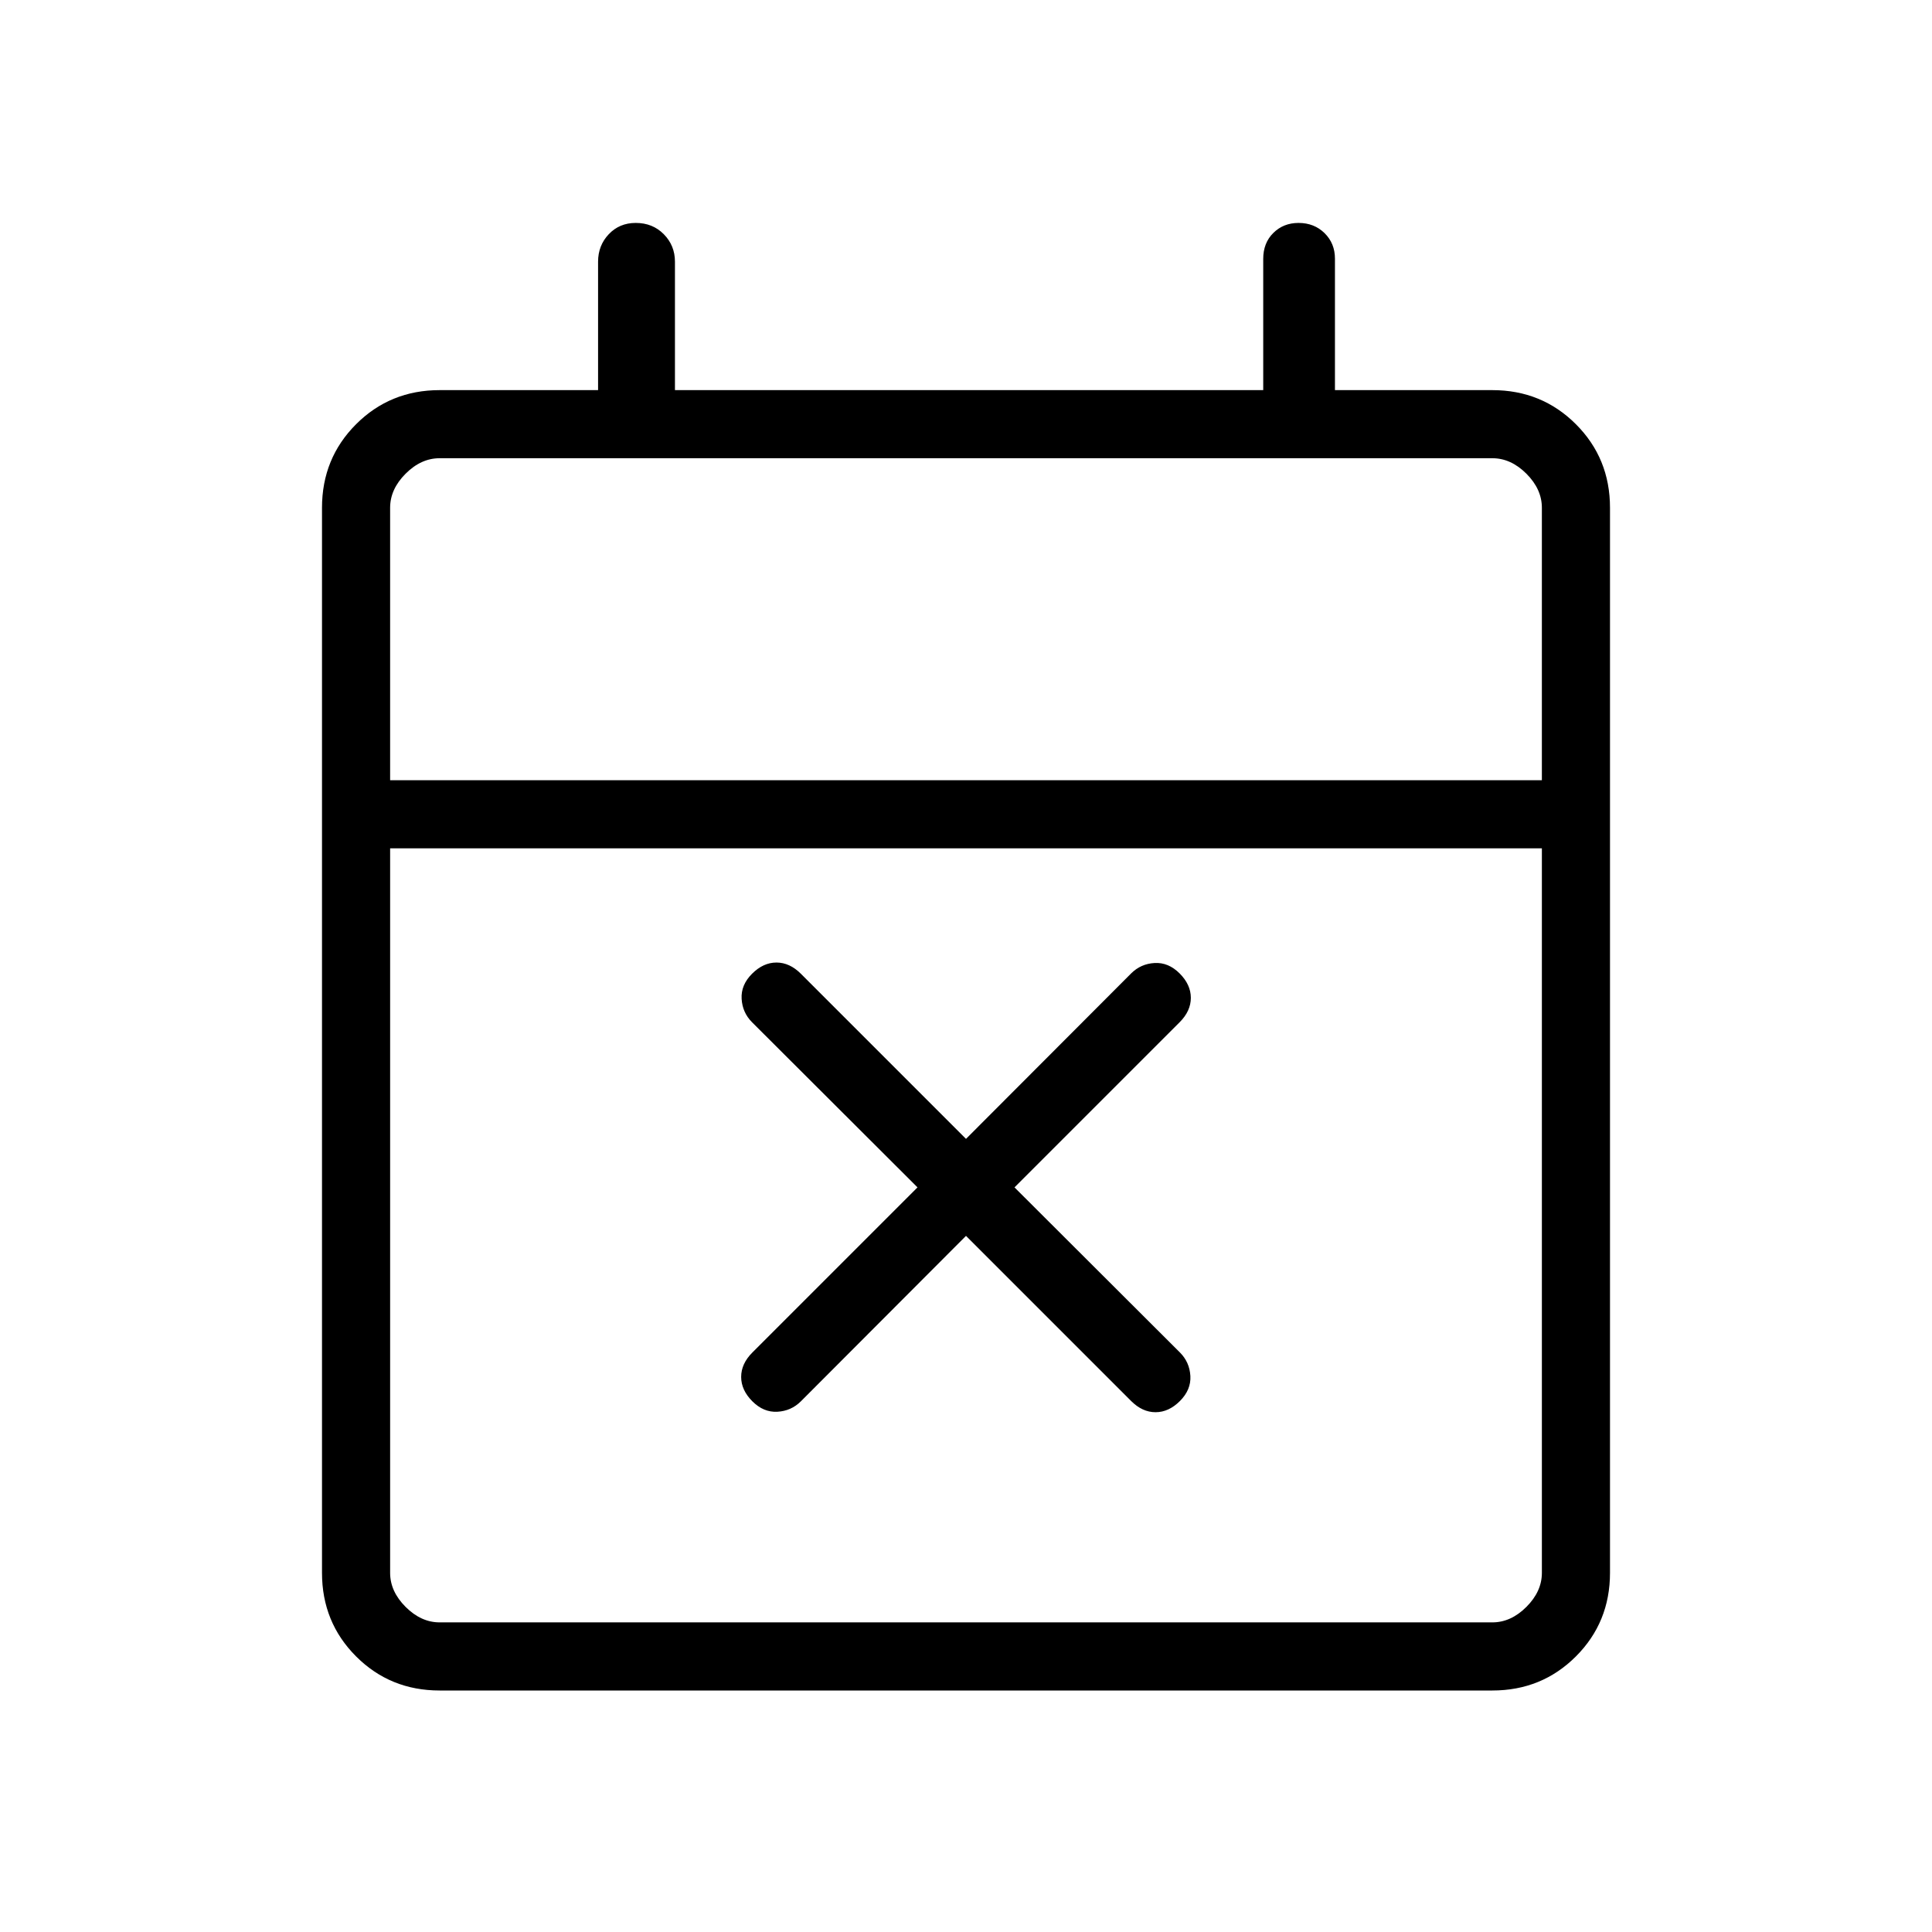 <svg xmlns="http://www.w3.org/2000/svg" height="40" viewBox="0 -960 960 960" width="40"><path d="m480-345.9-82.05 82.21q-4.8 4.79-11.67 5.18-6.87.38-12.43-5.18-5.57-5.57-5.57-12.13 0-6.56 5.57-12.13L455.9-370l-82.21-82.05q-4.79-4.8-5.18-11.67-.38-6.87 5.18-12.43 5.57-5.57 12.13-5.57 6.56 0 12.13 5.57L480-394.1l82.05-82.21q4.8-4.79 11.67-5.18 6.87-.38 12.43 5.18 5.57 5.57 5.57 12.13 0 6.56-5.57 12.13L504.1-370l82.21 82.05q4.79 4.8 5.18 11.67.38 6.87-5.18 12.43-5.57 5.57-12.13 5.57-6.56 0-12.13-5.57L480-345.9ZM218.46-120q-24.58 0-41.52-16.94Q160-153.88 160-178.46v-529.23q0-24.58 16.94-41.52 16.94-16.94 41.52-16.94h78.72v-63.8q0-8.07 5.31-13.67 5.3-5.61 13.41-5.61 8.4 0 13.94 5.61 5.54 5.6 5.54 13.67v63.8h292.31v-65.19q0-7.96 5.03-12.92 5.02-4.97 12.52-4.97 7.78 0 12.94 5.08 5.15 5.08 5.15 12.66v65.34h78.21q24.58 0 41.52 16.94Q800-732.27 800-707.69v529.23q0 24.58-16.94 41.52Q766.12-120 741.54-120H218.46Zm0-33.85h523.08q9.23 0 16.92-7.69 7.69-7.69 7.69-16.92v-360h-572.3v360q0 9.23 7.69 16.92 7.69 7.69 16.92 7.69Zm-24.61-418.46h572.3v-135.38q0-9.23-7.69-16.93-7.69-7.69-16.92-7.69H218.46q-9.23 0-16.92 7.69-7.69 7.7-7.69 16.93v135.38Zm0 0v-160 160Z"/></svg>